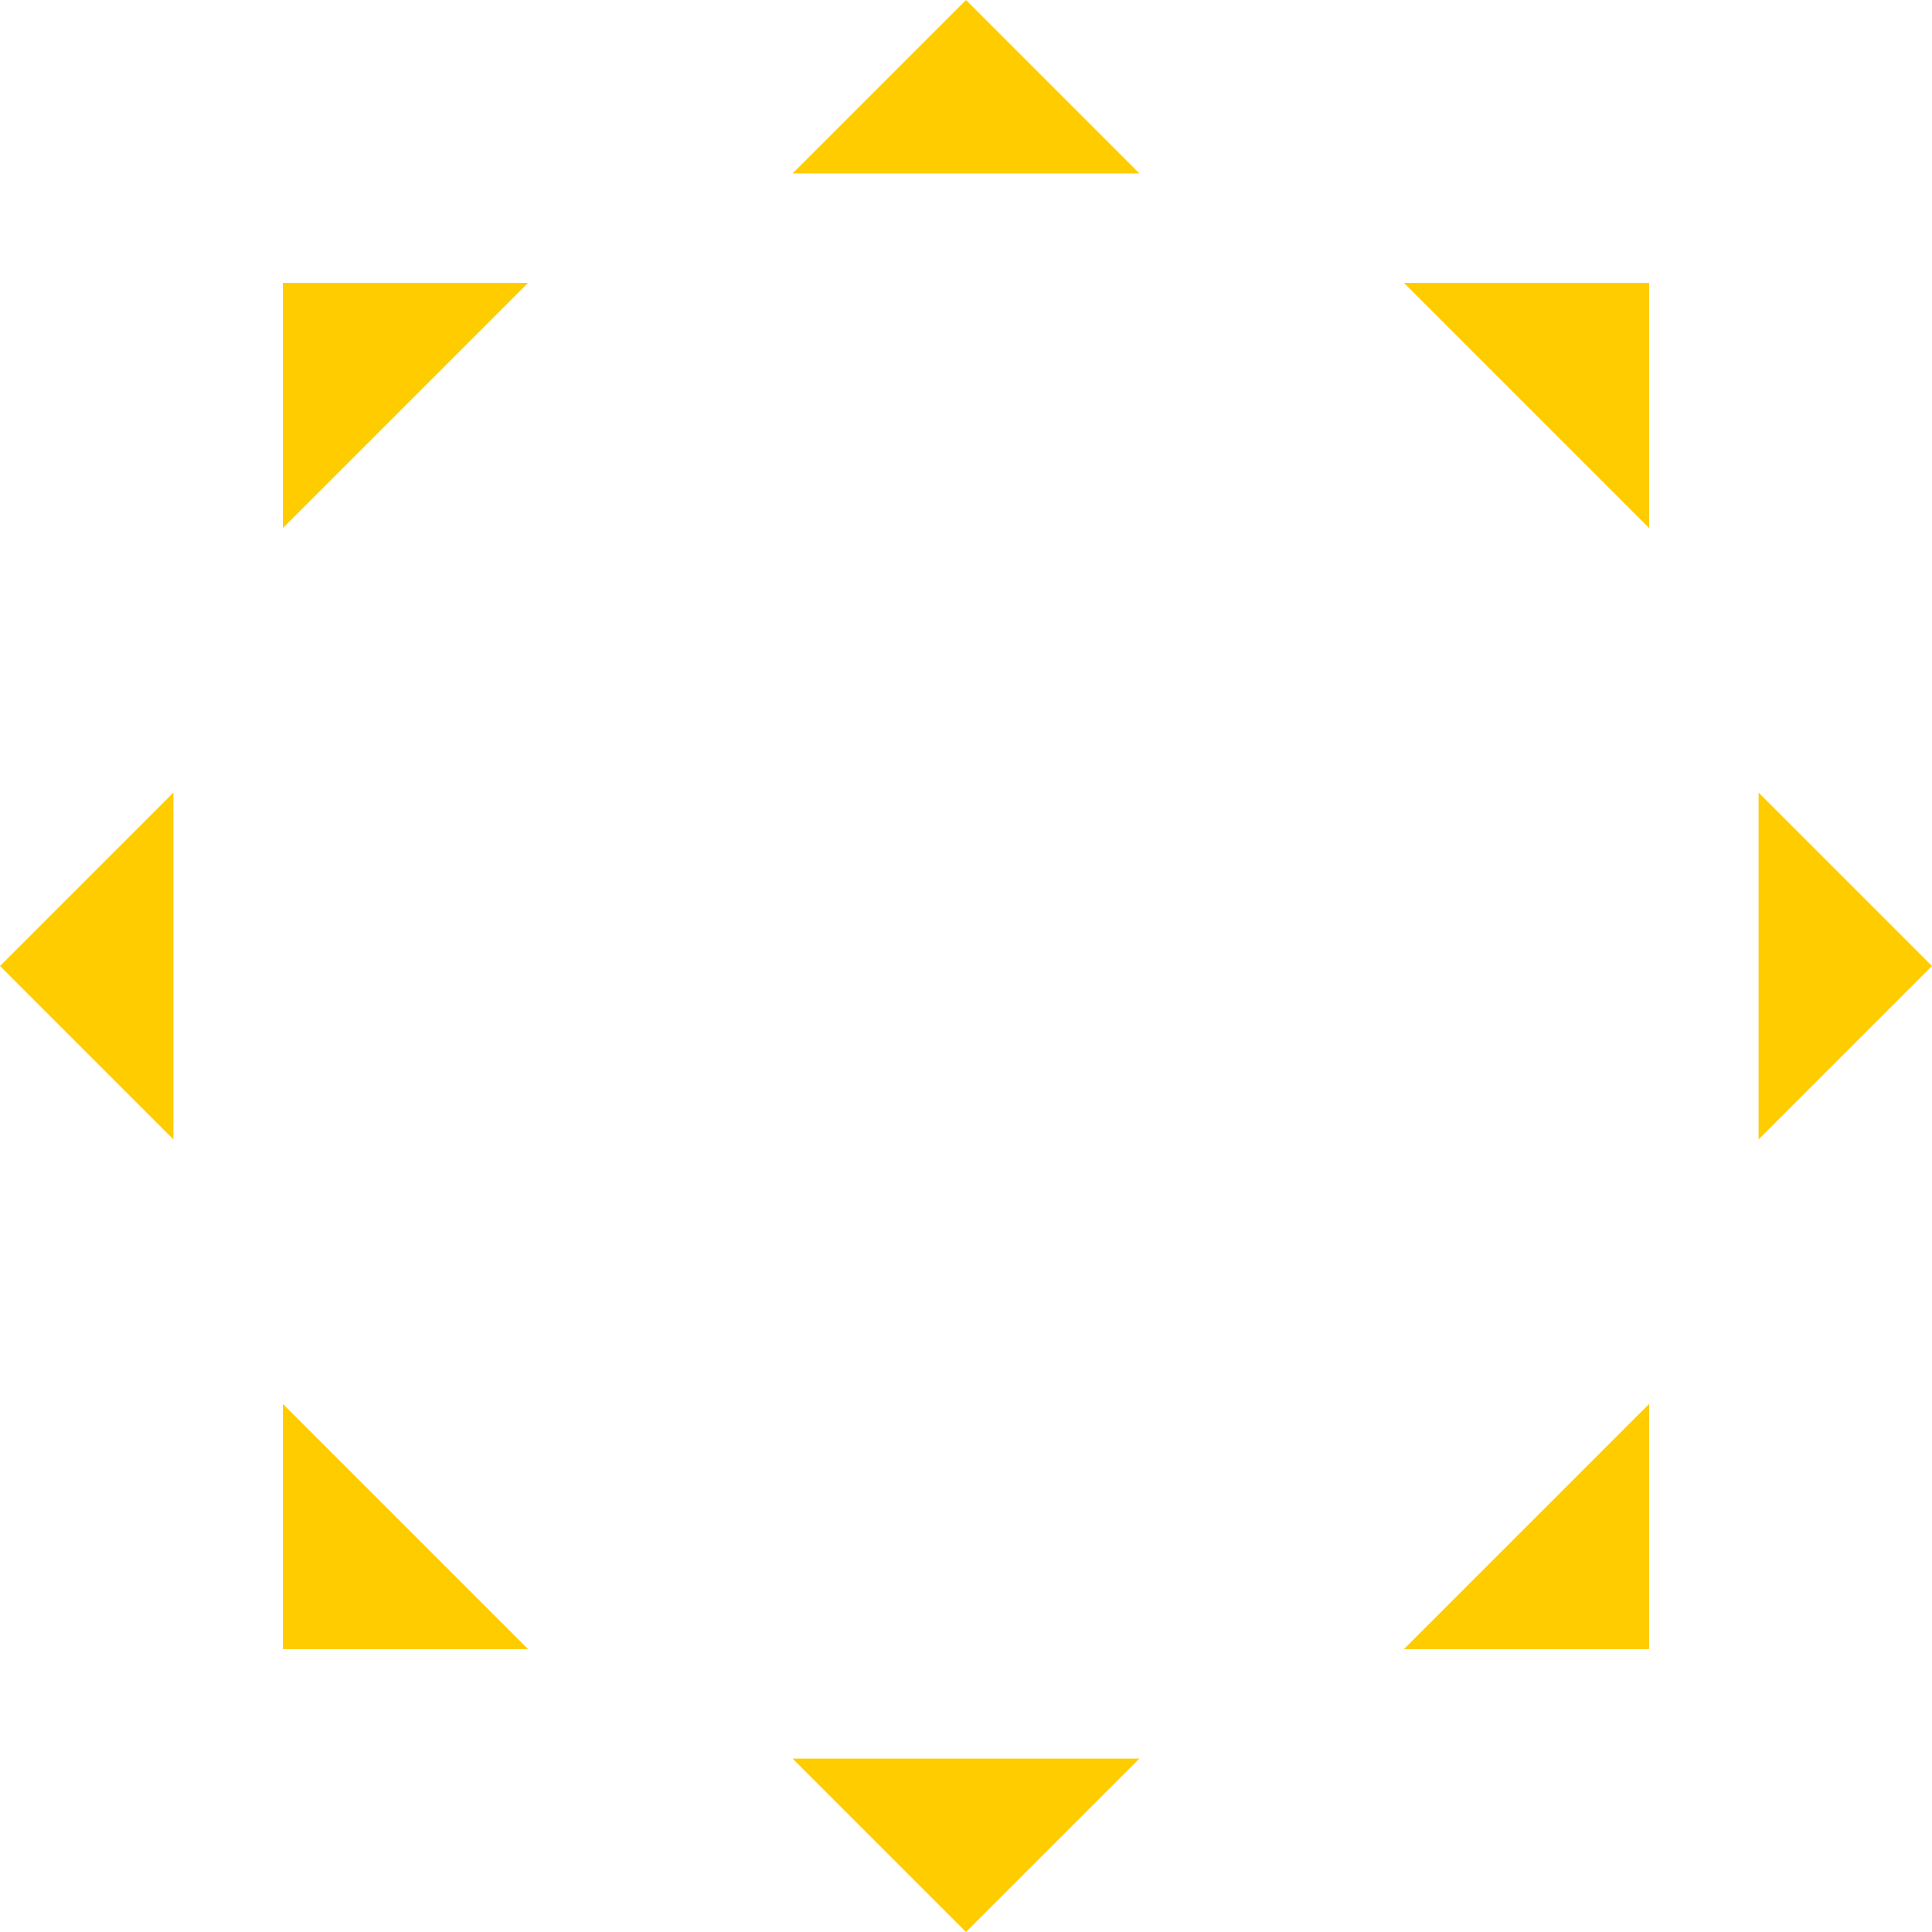 <svg xmlns="http://www.w3.org/2000/svg" viewBox="0 0 162 162"><defs><style>.cls-1{fill:#fc0;}</style></defs><title>Asset 1</title><g id="Layer_2" data-name="Layer 2"><g id="Layer_1-2" data-name="Layer 1"><polygon class="cls-1" points="81 162 95.54 147.46 66.46 147.46 81 162"/><polygon class="cls-1" points="81 0 66.46 14.54 95.54 14.54 81 0"/><polygon class="cls-1" points="138.28 138.28 138.28 117.72 117.72 138.28 138.28 138.28"/><polygon class="cls-1" points="23.72 23.72 23.72 44.28 44.28 23.72 23.72 23.72"/><polygon class="cls-1" points="162 81 147.46 66.46 147.46 95.54 162 81"/><polygon class="cls-1" points="0 81 14.54 95.54 14.54 66.46 0 81"/><polygon class="cls-1" points="138.28 23.72 117.72 23.72 138.28 44.28 138.28 23.72"/><polygon class="cls-1" points="23.72 138.28 44.28 138.28 23.72 117.72 23.72 138.28"/></g></g></svg>